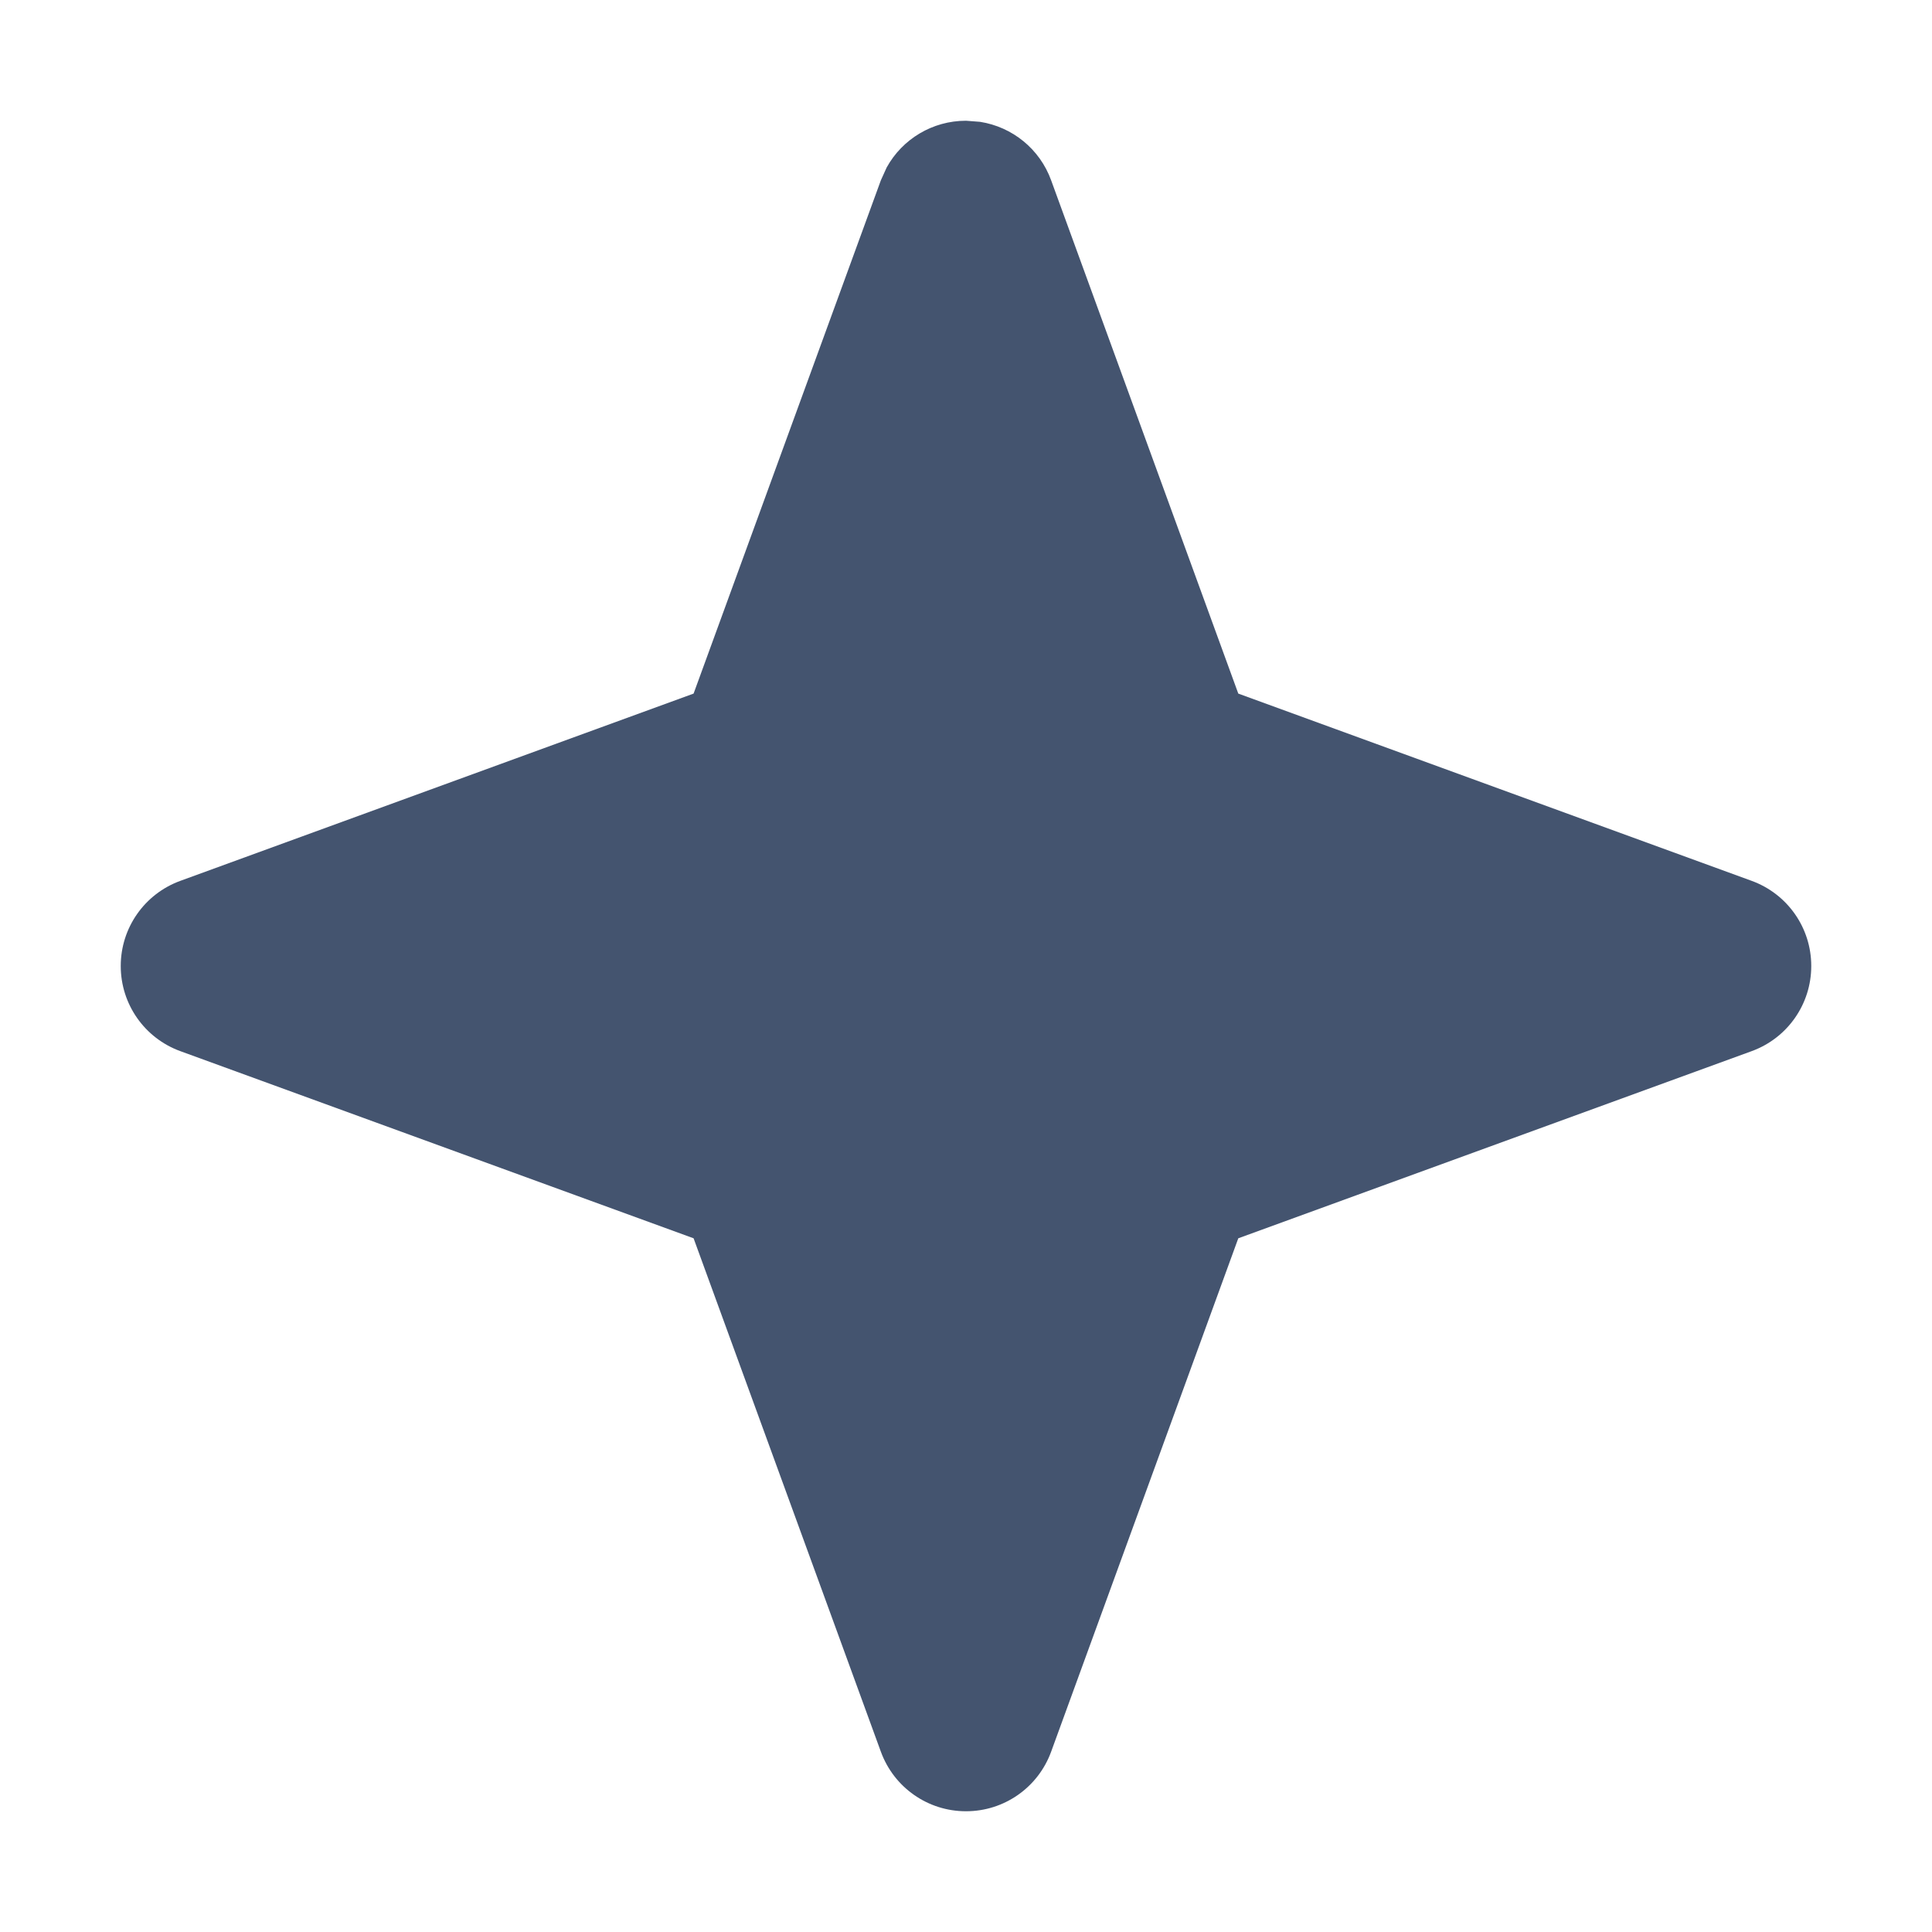 <svg width="16" height="16" viewBox="0 0 16 16" fill="none" xmlns="http://www.w3.org/2000/svg">
<path d="M8.117 1.009C8.384 1.051 8.611 1.234 8.705 1.493L10.255 5.744L14.507 7.295C14.803 7.403 15 7.684 15 7.999V8.001C15 8.316 14.803 8.597 14.507 8.705L10.255 10.255L8.705 14.507C8.597 14.803 8.316 15 8.001 15H7.999C7.684 15 7.403 14.803 7.295 14.507L5.744 10.255L1.493 8.705C1.197 8.597 1 8.316 1 8.001V7.999C1 7.684 1.197 7.403 1.493 7.295L5.744 5.744L7.295 1.493L7.343 1.387C7.473 1.151 7.723 1 7.999 1H8.001L8.117 1.009Z" fill="#44546F"/>
</svg>
